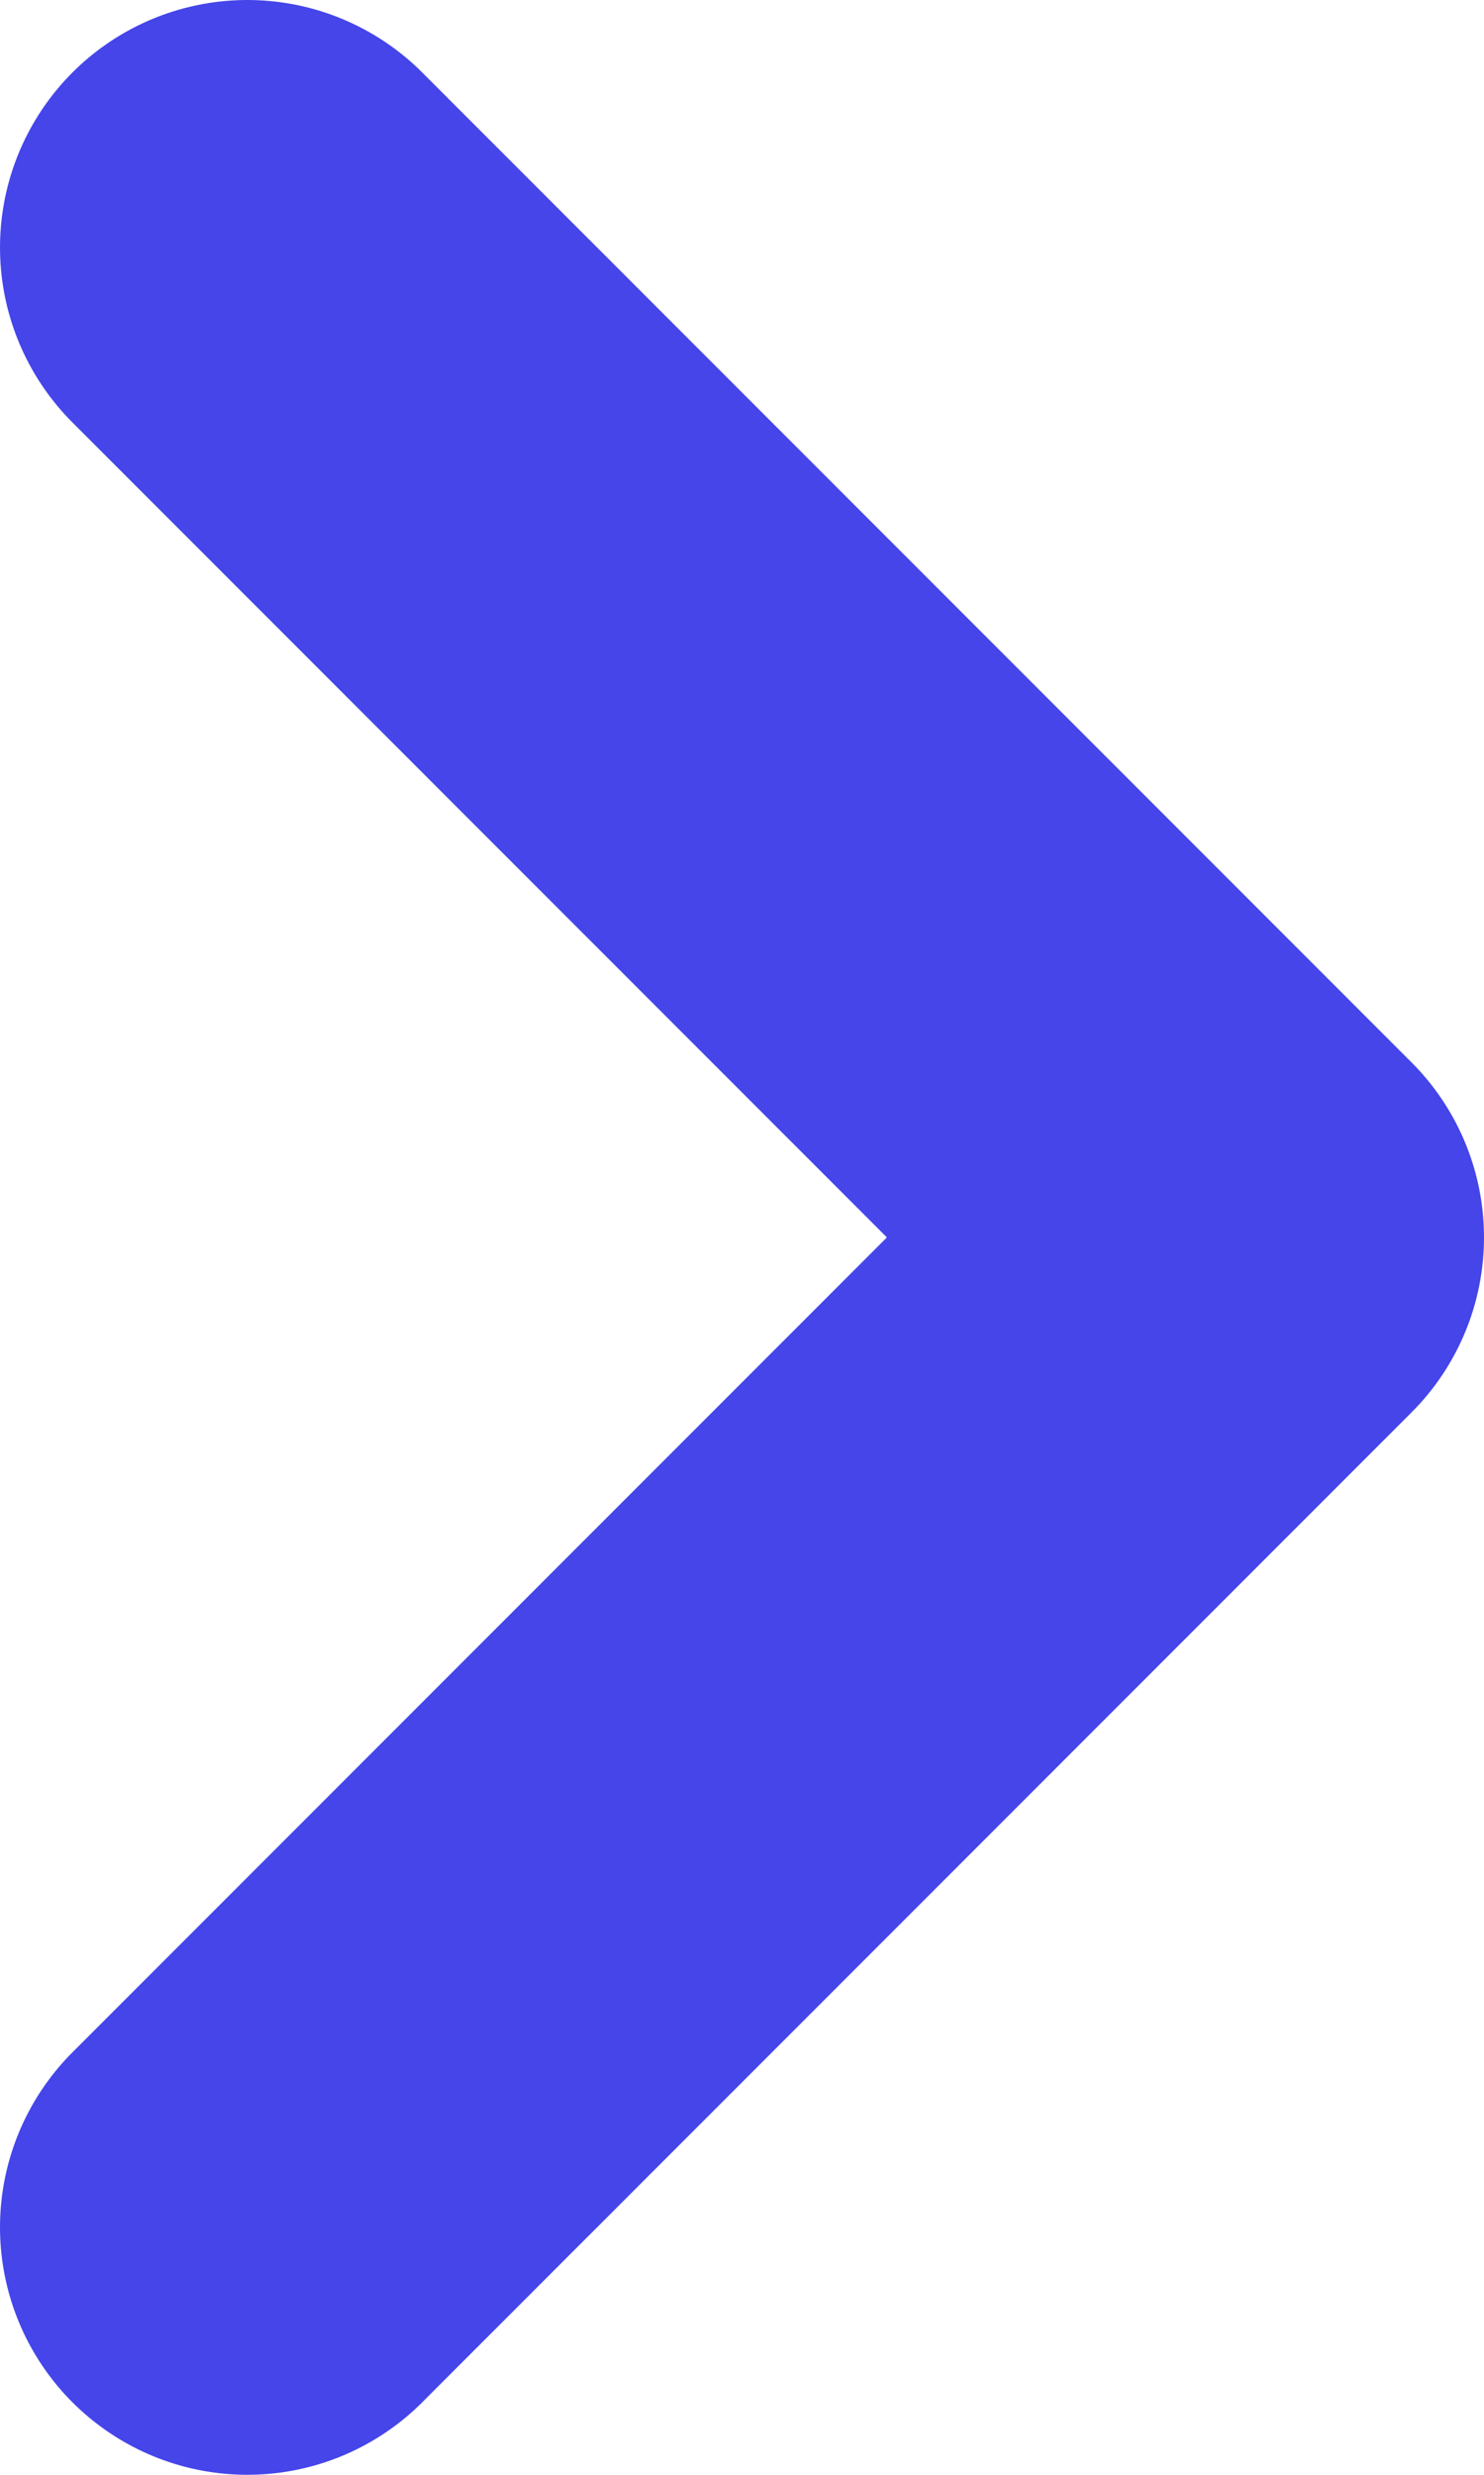 <svg width="6" height="10" viewBox="0 0 6 10" fill="none" xmlns="http://www.w3.org/2000/svg">
<path d="M1 9L5 5L1 1" stroke="#4545EA" stroke-width="2" stroke-linecap="round" stroke-linejoin="round"/>
</svg>
